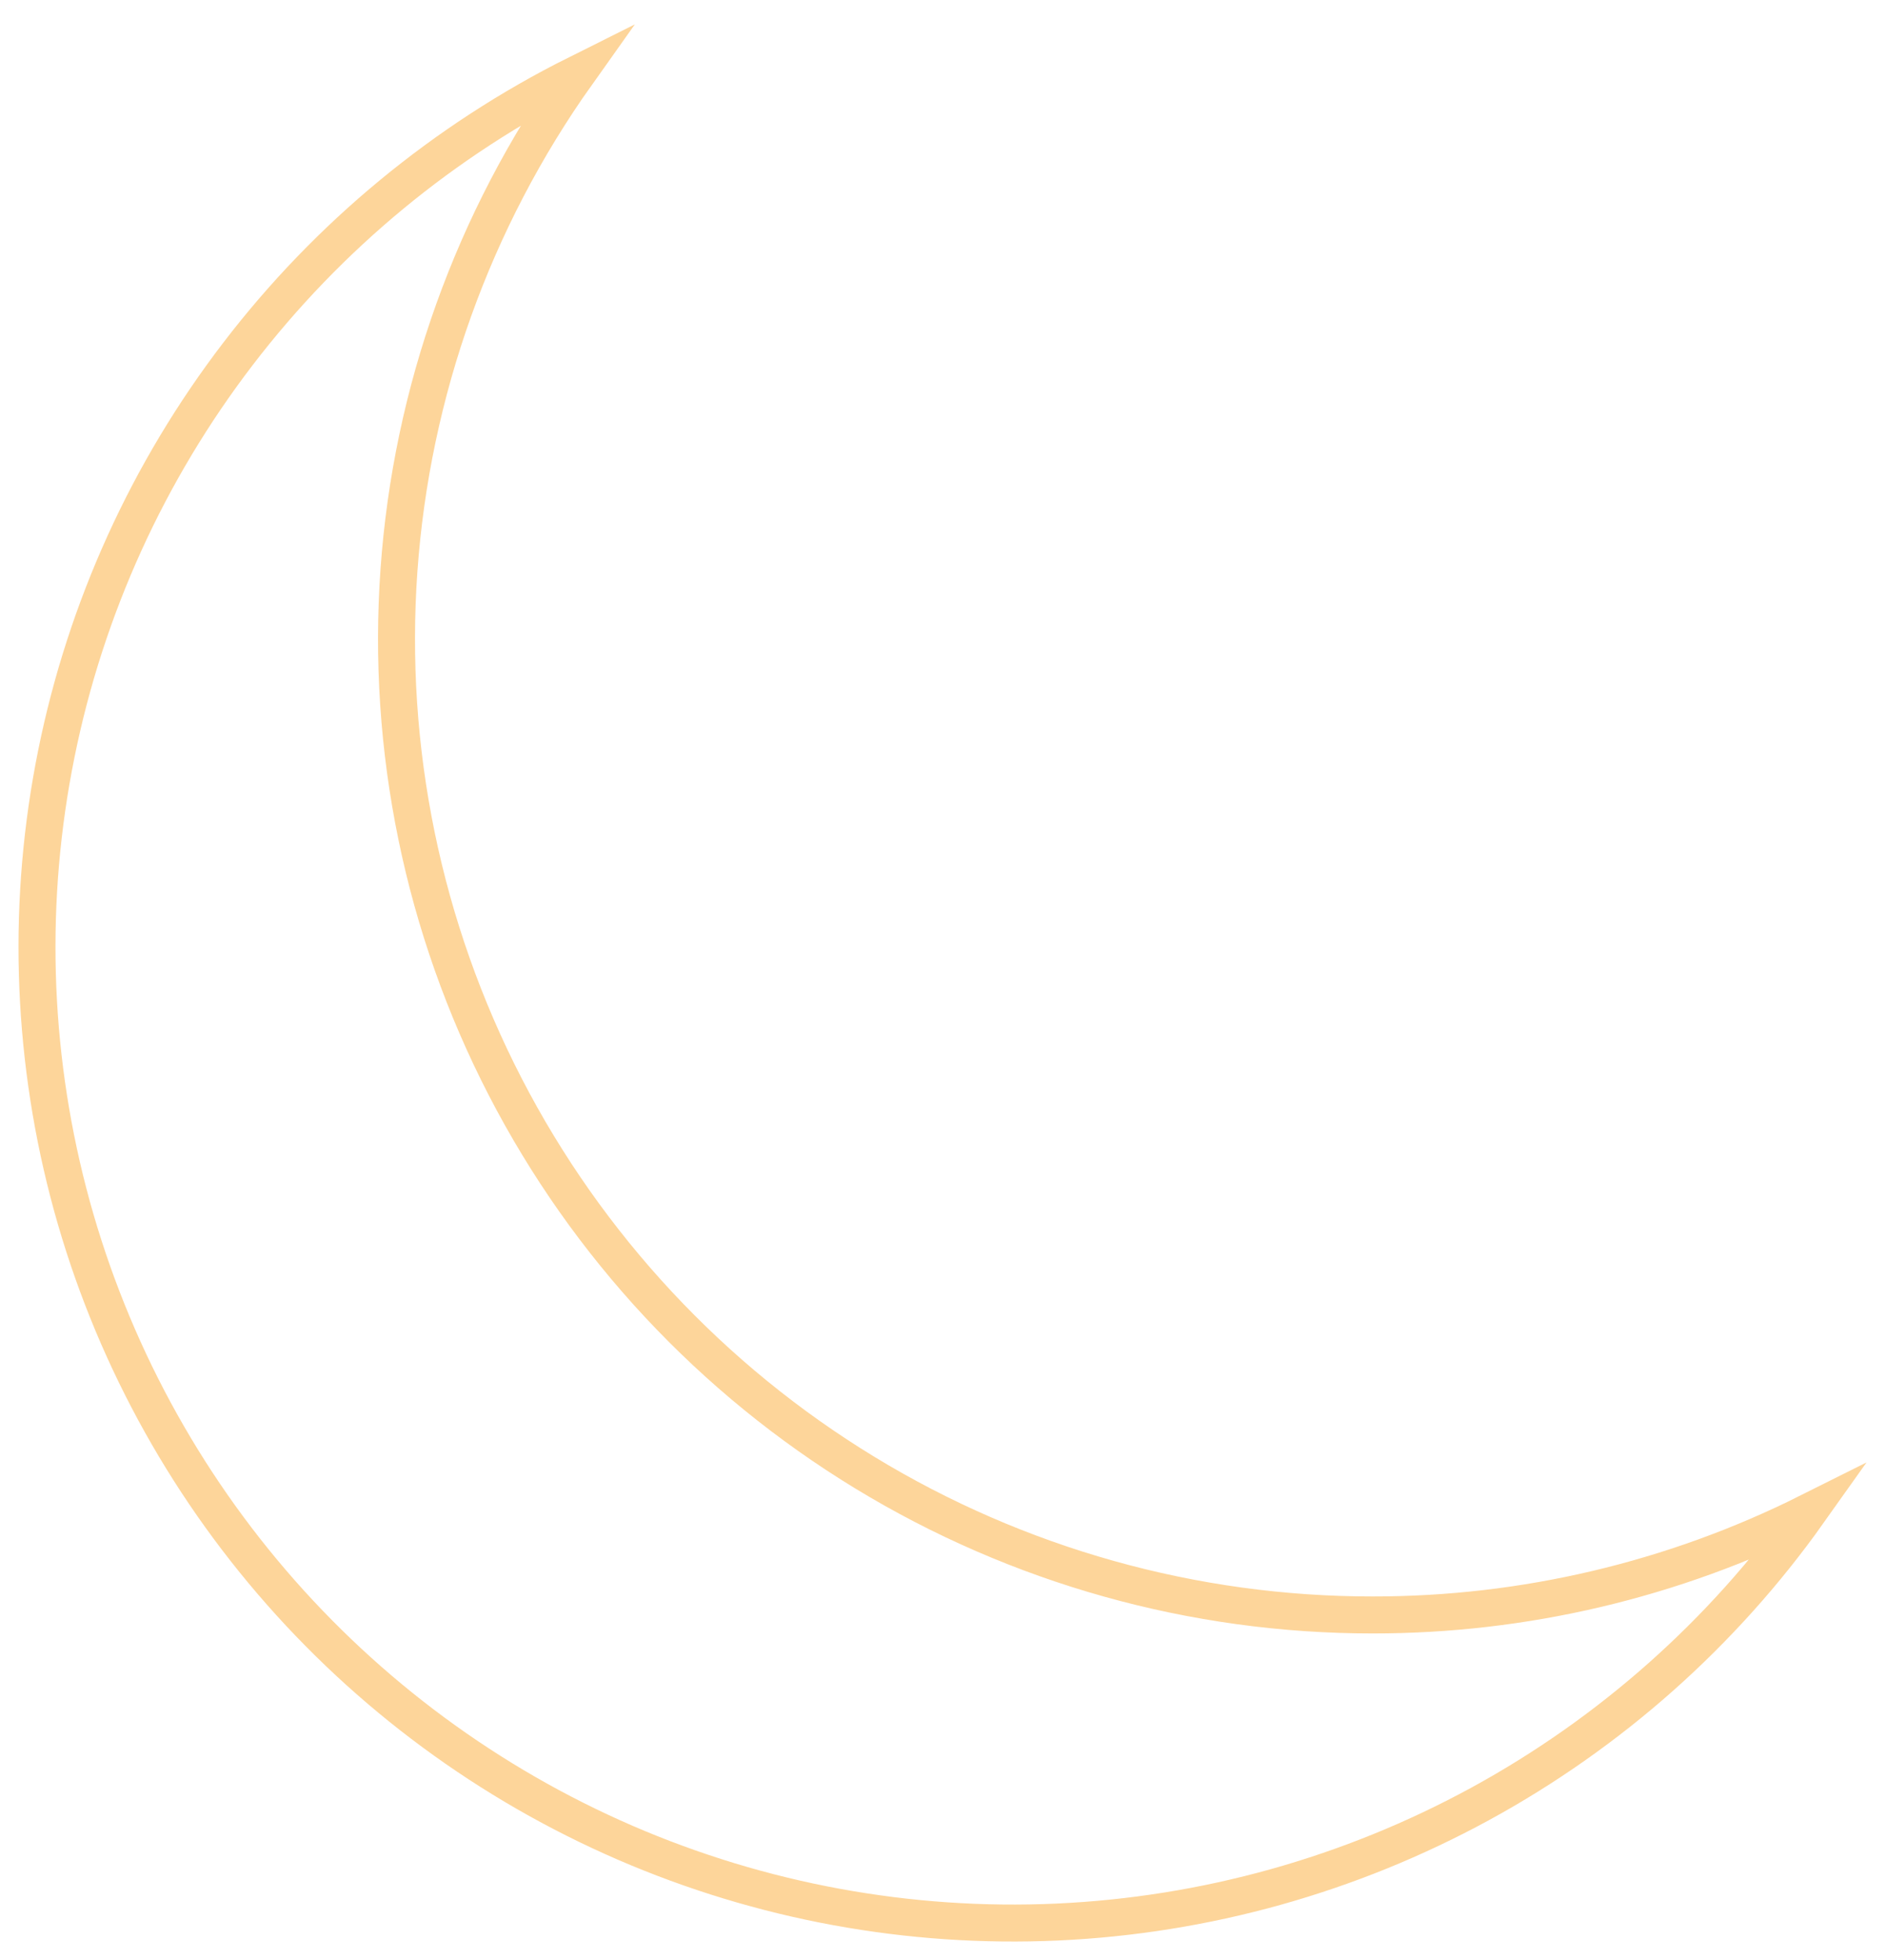 <svg width="51" height="53" viewBox="0 0 51 53" fill="none" xmlns="http://www.w3.org/2000/svg">
<g id="freepik--Moon--inject-90">
<path id="Vector" d="M37.117 43.669C32.273 43.671 27.523 42.34 23.386 39.821C19.249 37.302 15.885 33.694 13.663 29.39C11.441 25.087 10.446 20.254 10.788 15.423C11.13 10.592 12.795 5.948 15.601 2C12.012 3.792 8.88 6.378 6.441 9.562C4.002 12.745 2.32 16.444 1.525 20.375C0.729 24.305 0.84 28.366 1.848 32.248C2.857 36.13 4.738 39.731 7.347 42.777C9.956 45.823 13.225 48.234 16.905 49.828C20.586 51.421 24.581 52.155 28.588 51.973C32.594 51.791 36.507 50.698 40.028 48.777C43.549 46.856 46.586 44.158 48.907 40.888C45.247 42.72 41.21 43.672 37.117 43.669Z" stroke="#FDD59A" stroke-miterlimit="10"/>
</g>
</svg>
